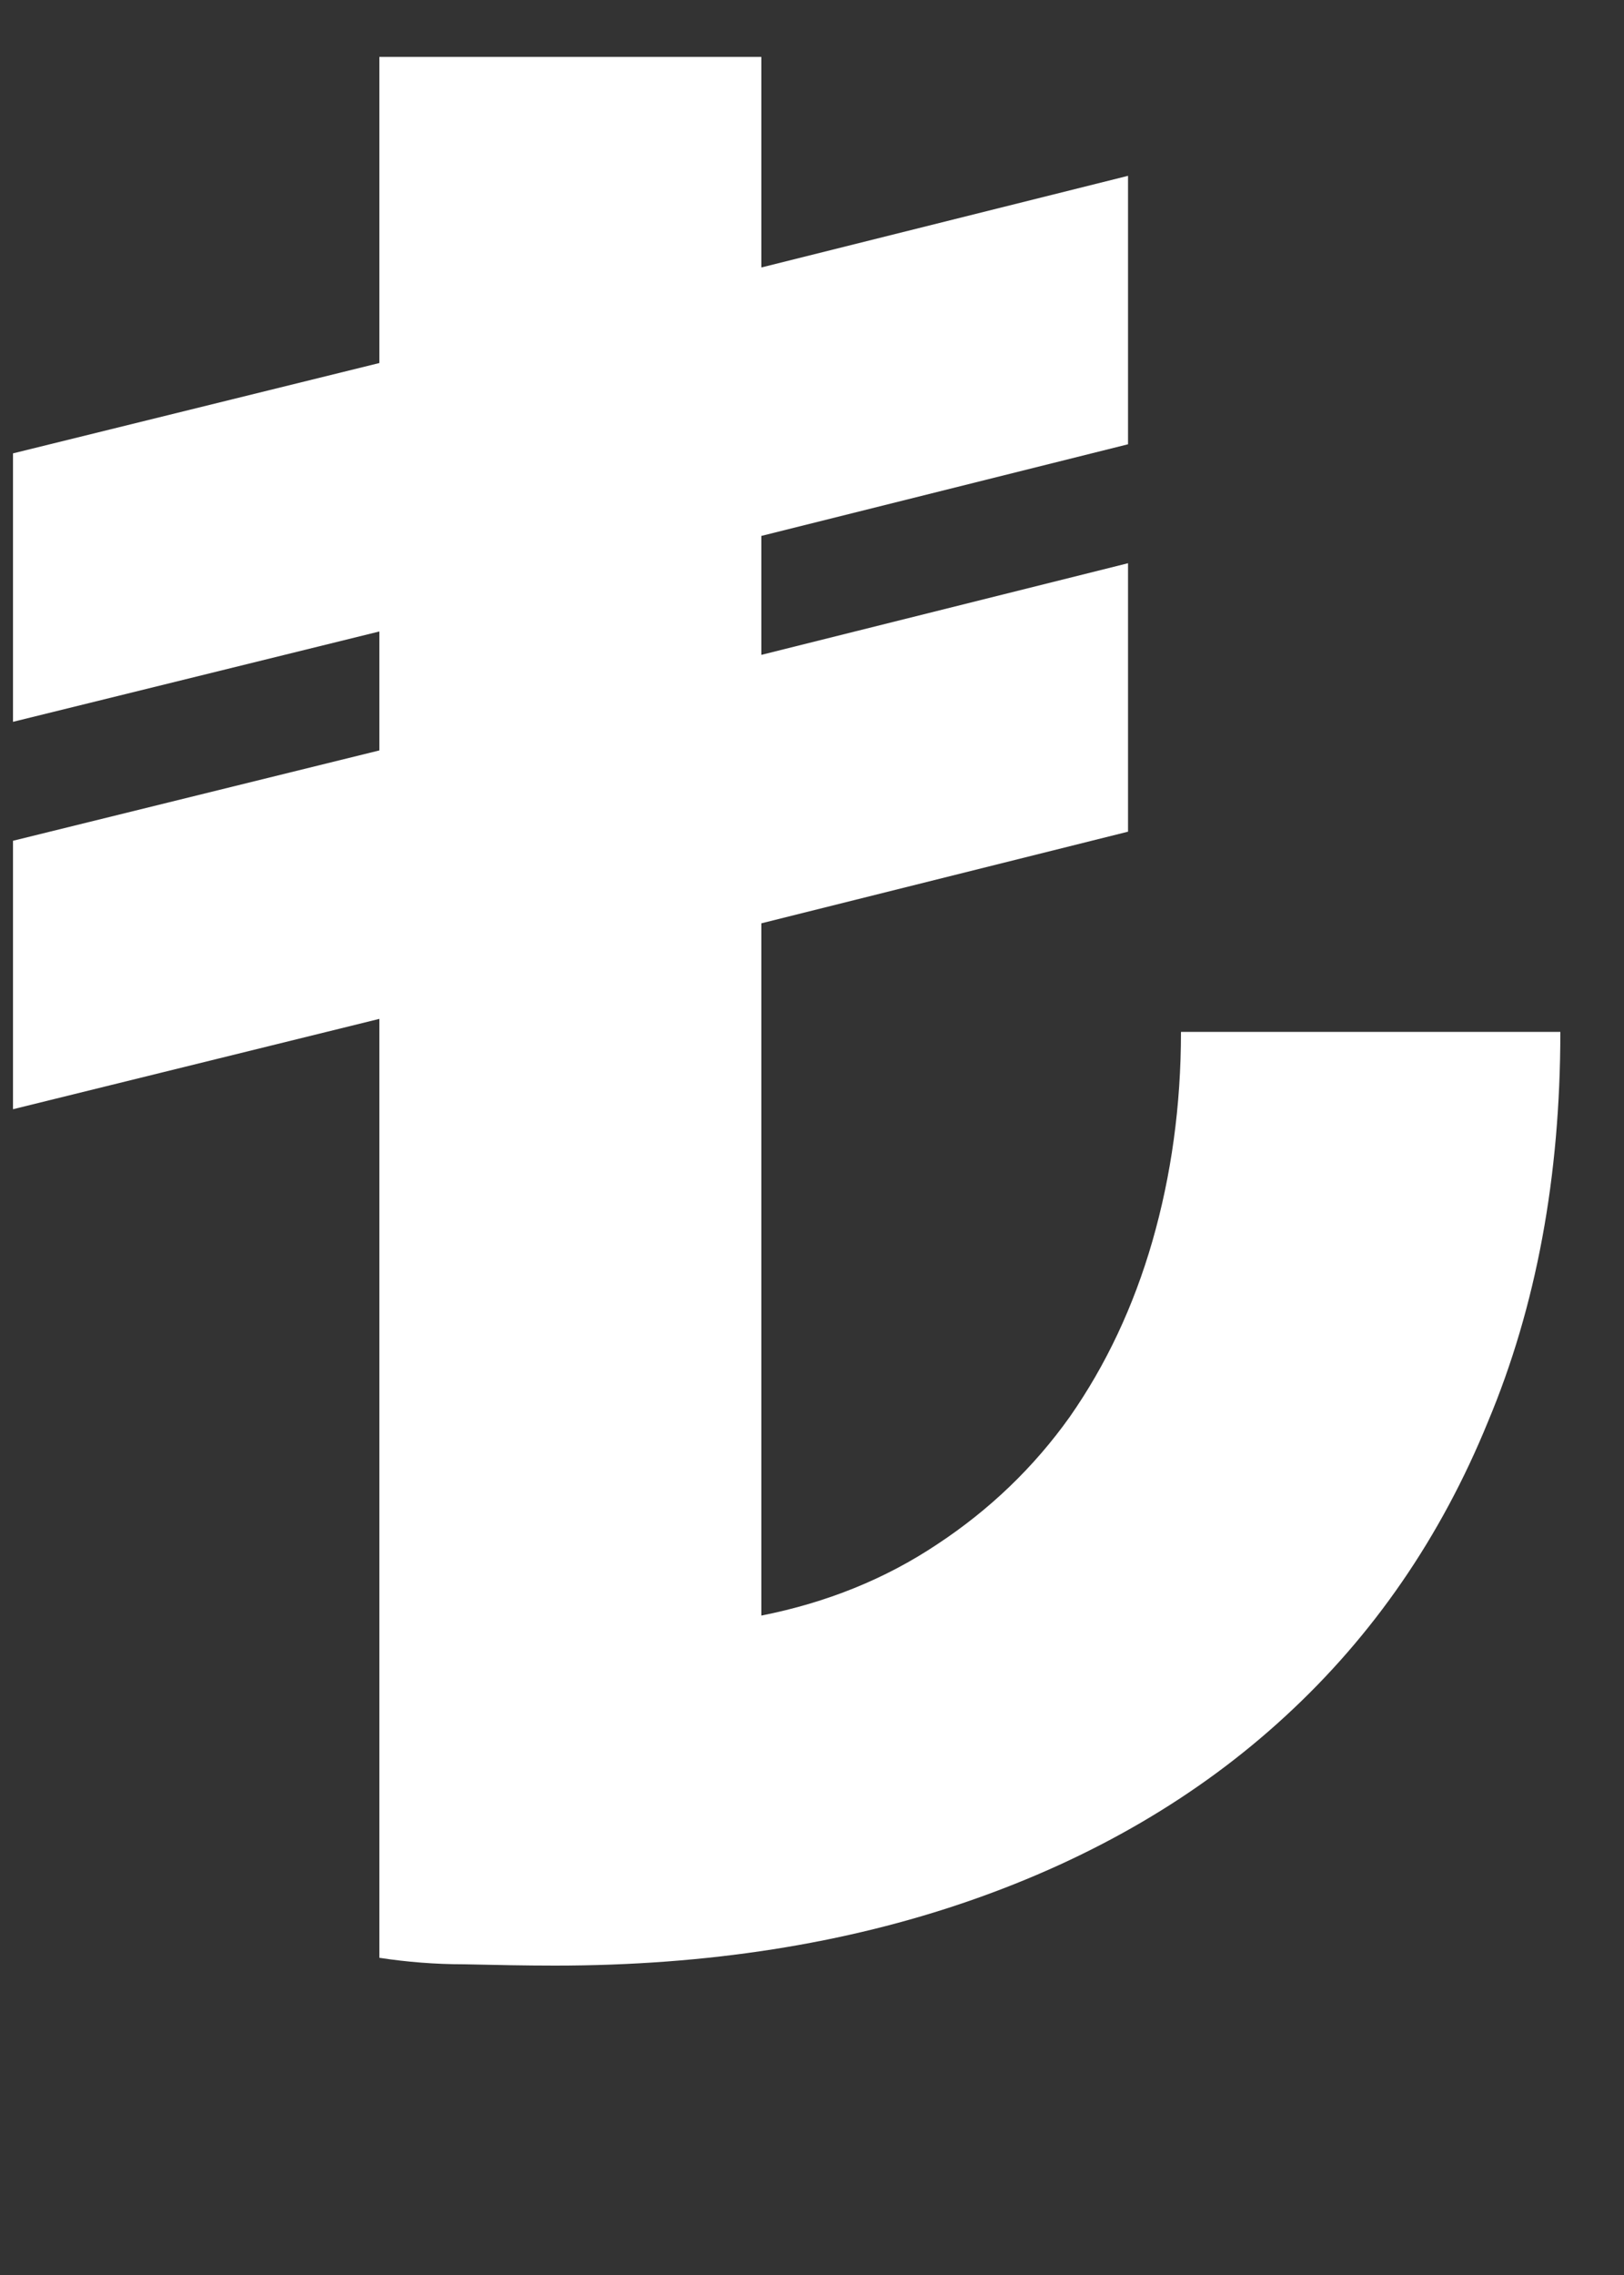 <svg width="5" height="7" viewBox="0 0 5 7" fill="none" xmlns="http://www.w3.org/2000/svg">
<rect x="0" y="0" width="5" height="7" fill="#333333" stroke="none"/>
<path d="M1.168 6.024V3.135L0.04 3.413V2.587L1.168 2.309V1.943L0.04 2.221V1.395L1.168 1.117V0.175H2.344V0.823L3.473 0.541V1.367L2.344 1.649V2.015L3.473 1.733V2.559L2.344 2.841V4.971C2.546 4.931 2.726 4.858 2.885 4.752C3.046 4.646 3.183 4.515 3.294 4.359C3.405 4.2 3.49 4.02 3.548 3.819C3.606 3.617 3.636 3.403 3.636 3.175H4.804C4.804 3.62 4.73 4.02 4.581 4.375C4.436 4.73 4.228 5.032 3.957 5.281C3.69 5.527 3.365 5.717 2.984 5.849C2.603 5.981 2.177 6.048 1.709 6.048C1.616 6.048 1.523 6.046 1.43 6.044C1.34 6.044 1.253 6.037 1.168 6.024Z" fill="white"/>
</svg>
